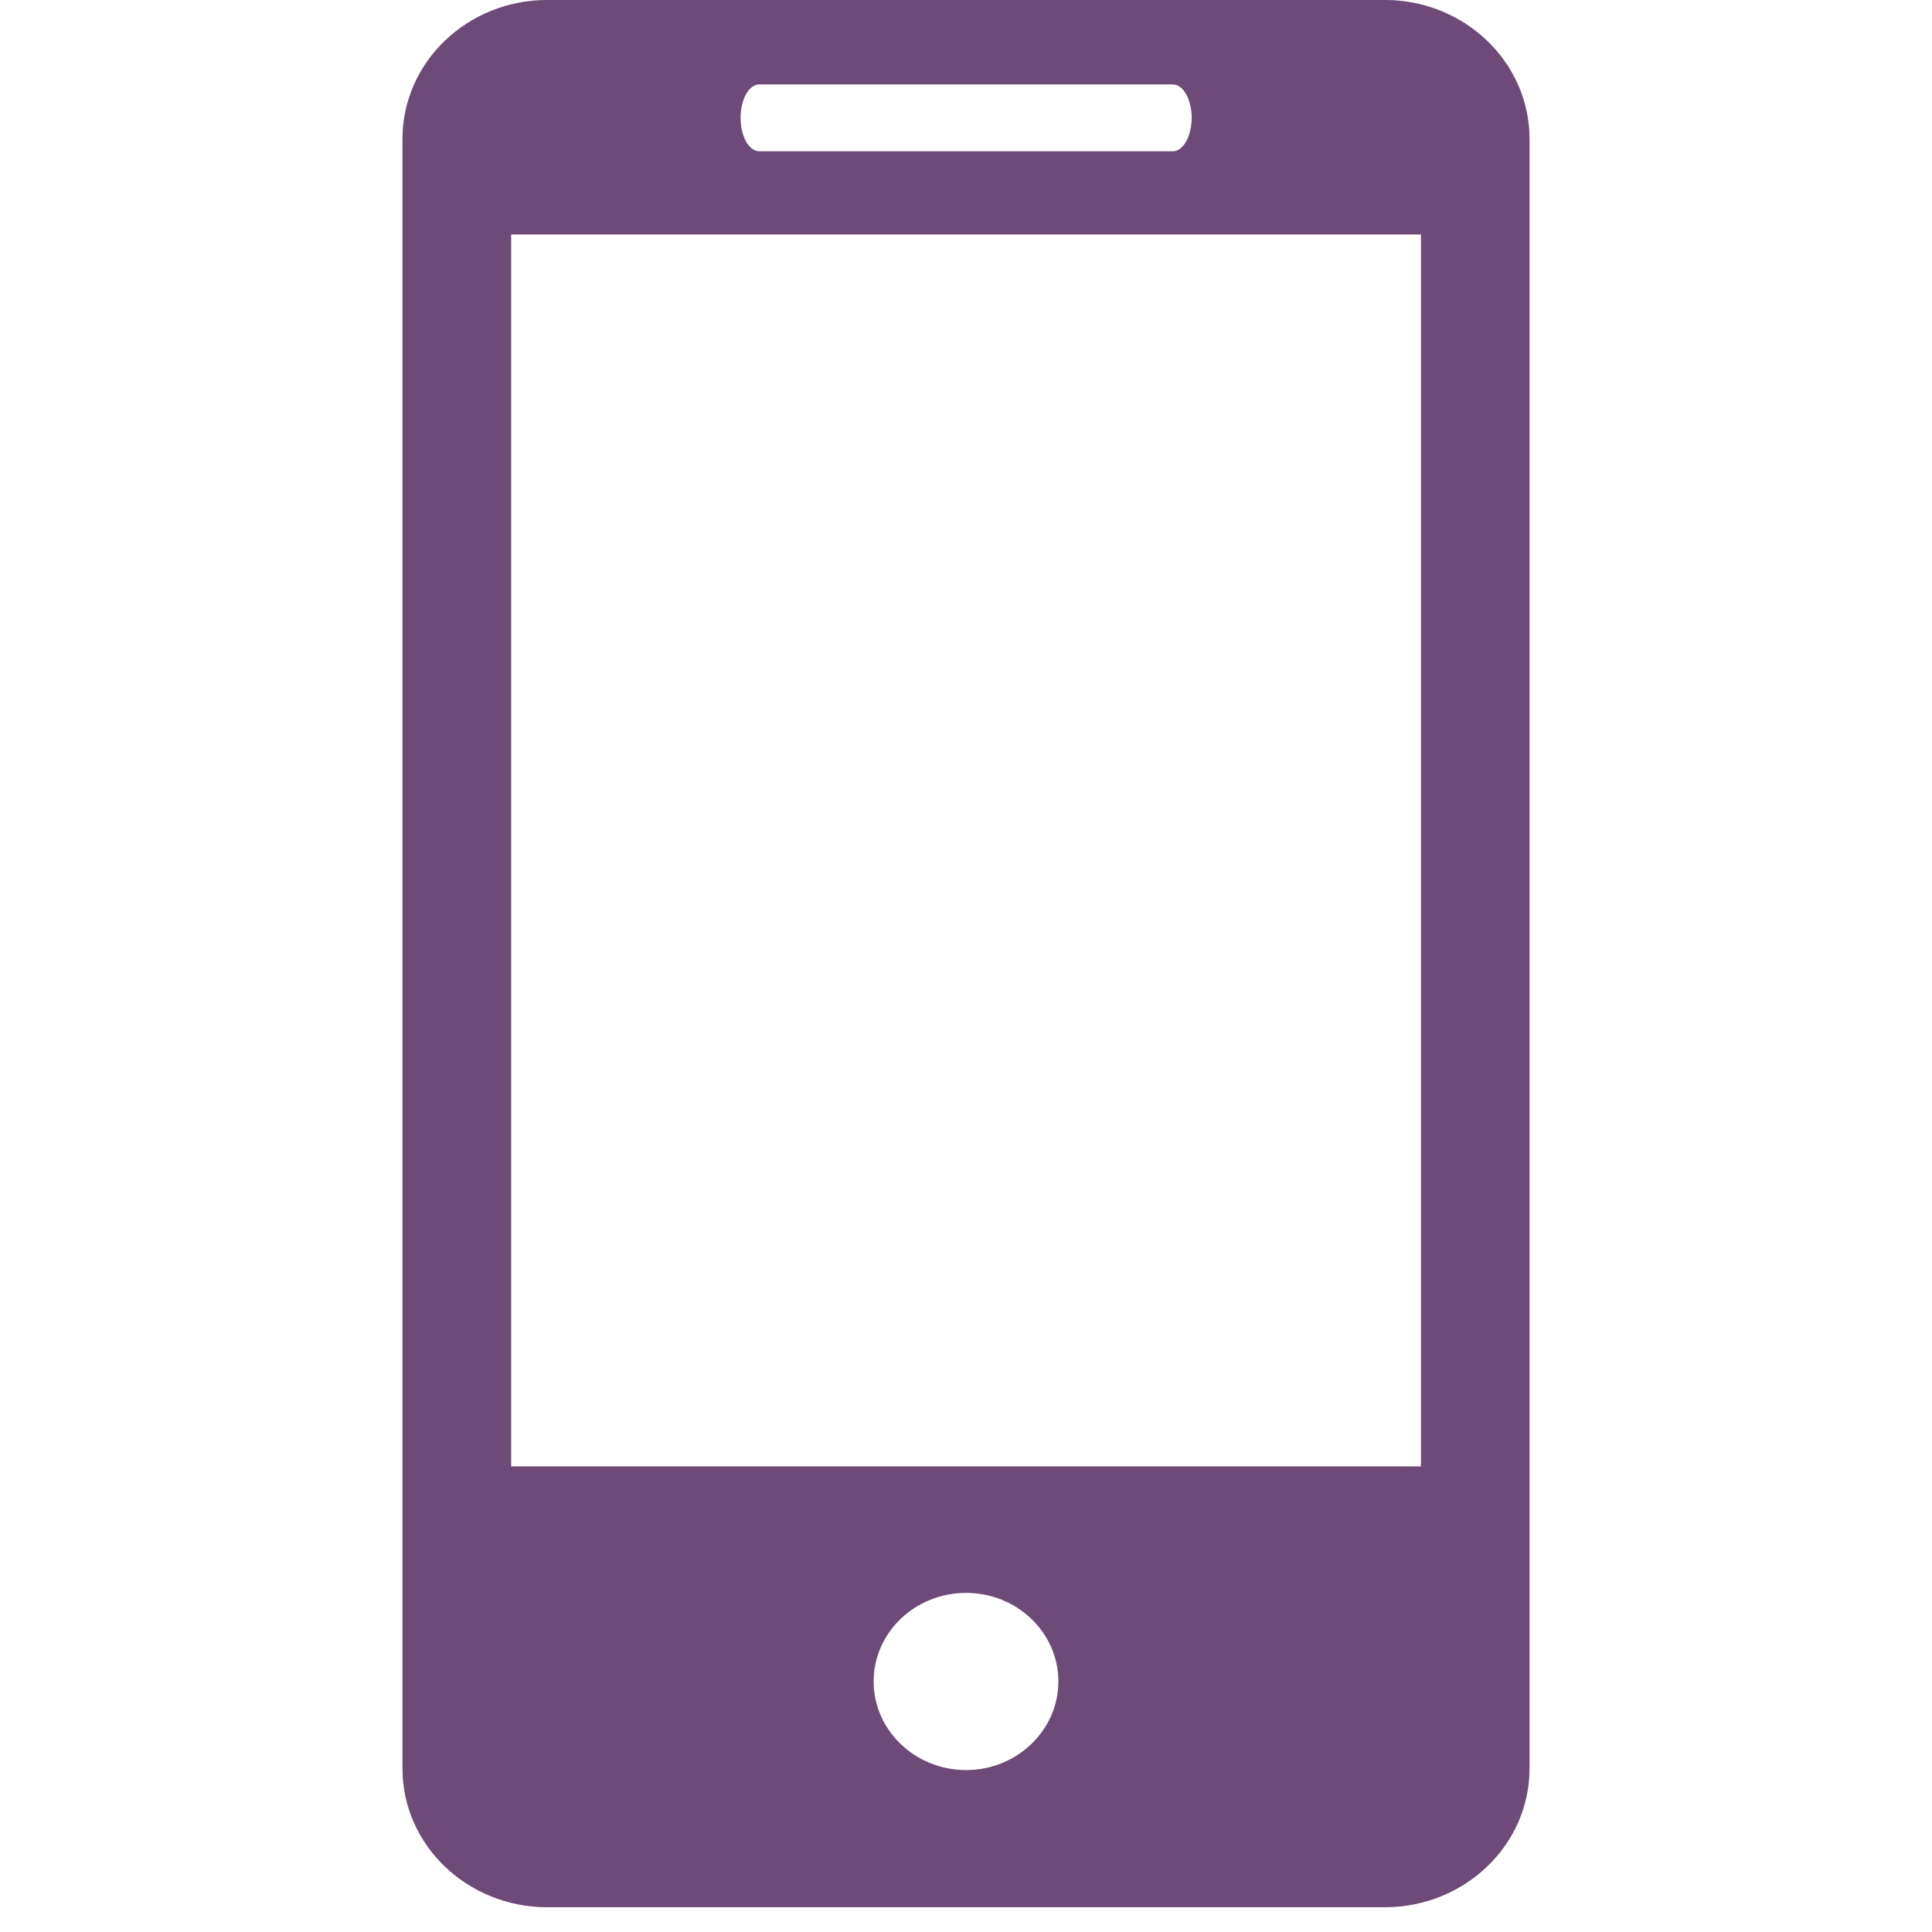 <svg width="24" height="24" viewBox="0 0 24 24" fill="none" xmlns="http://www.w3.org/2000/svg">
<path opacity="0.5" d="M17.201 0H6.799C5.804 0 5 0.774 5 1.726V21.968C5 22.92 5.804 23.692 6.799 23.692H17.201C18.195 23.692 19 22.92 19 21.968V1.726C19 0.774 18.195 0 17.201 0ZM9.433 1.048H14.569C14.698 1.048 14.804 1.234 14.804 1.463C14.804 1.693 14.698 1.88 14.569 1.88H9.433C9.303 1.88 9.199 1.693 9.199 1.463C9.199 1.234 9.303 1.048 9.433 1.048ZM12.001 21.989C11.368 21.989 10.852 21.495 10.852 20.887C10.852 20.279 11.368 19.787 12.001 19.787C12.632 19.787 13.148 20.279 13.148 20.887C13.148 21.495 12.632 21.989 12.001 21.989ZM17.652 18.217H6.349V2.912H17.652V18.217Z" fill="#3F0E4D"/>
<path opacity="0.5" d="M17.201 0H6.799C5.804 0 5 0.774 5 1.726V21.968C5 22.92 5.804 23.692 6.799 23.692H17.201C18.195 23.692 19 22.92 19 21.968V1.726C19 0.774 18.195 0 17.201 0ZM9.433 1.048H14.569C14.698 1.048 14.804 1.234 14.804 1.463C14.804 1.693 14.698 1.88 14.569 1.88H9.433C9.303 1.88 9.199 1.693 9.199 1.463C9.199 1.234 9.303 1.048 9.433 1.048ZM12.001 21.989C11.368 21.989 10.852 21.495 10.852 20.887C10.852 20.279 11.368 19.787 12.001 19.787C12.632 19.787 13.148 20.279 13.148 20.887C13.148 21.495 12.632 21.989 12.001 21.989ZM17.652 18.217H6.349V2.912H17.652V18.217Z" fill="#3F0E4D"/>
</svg>
